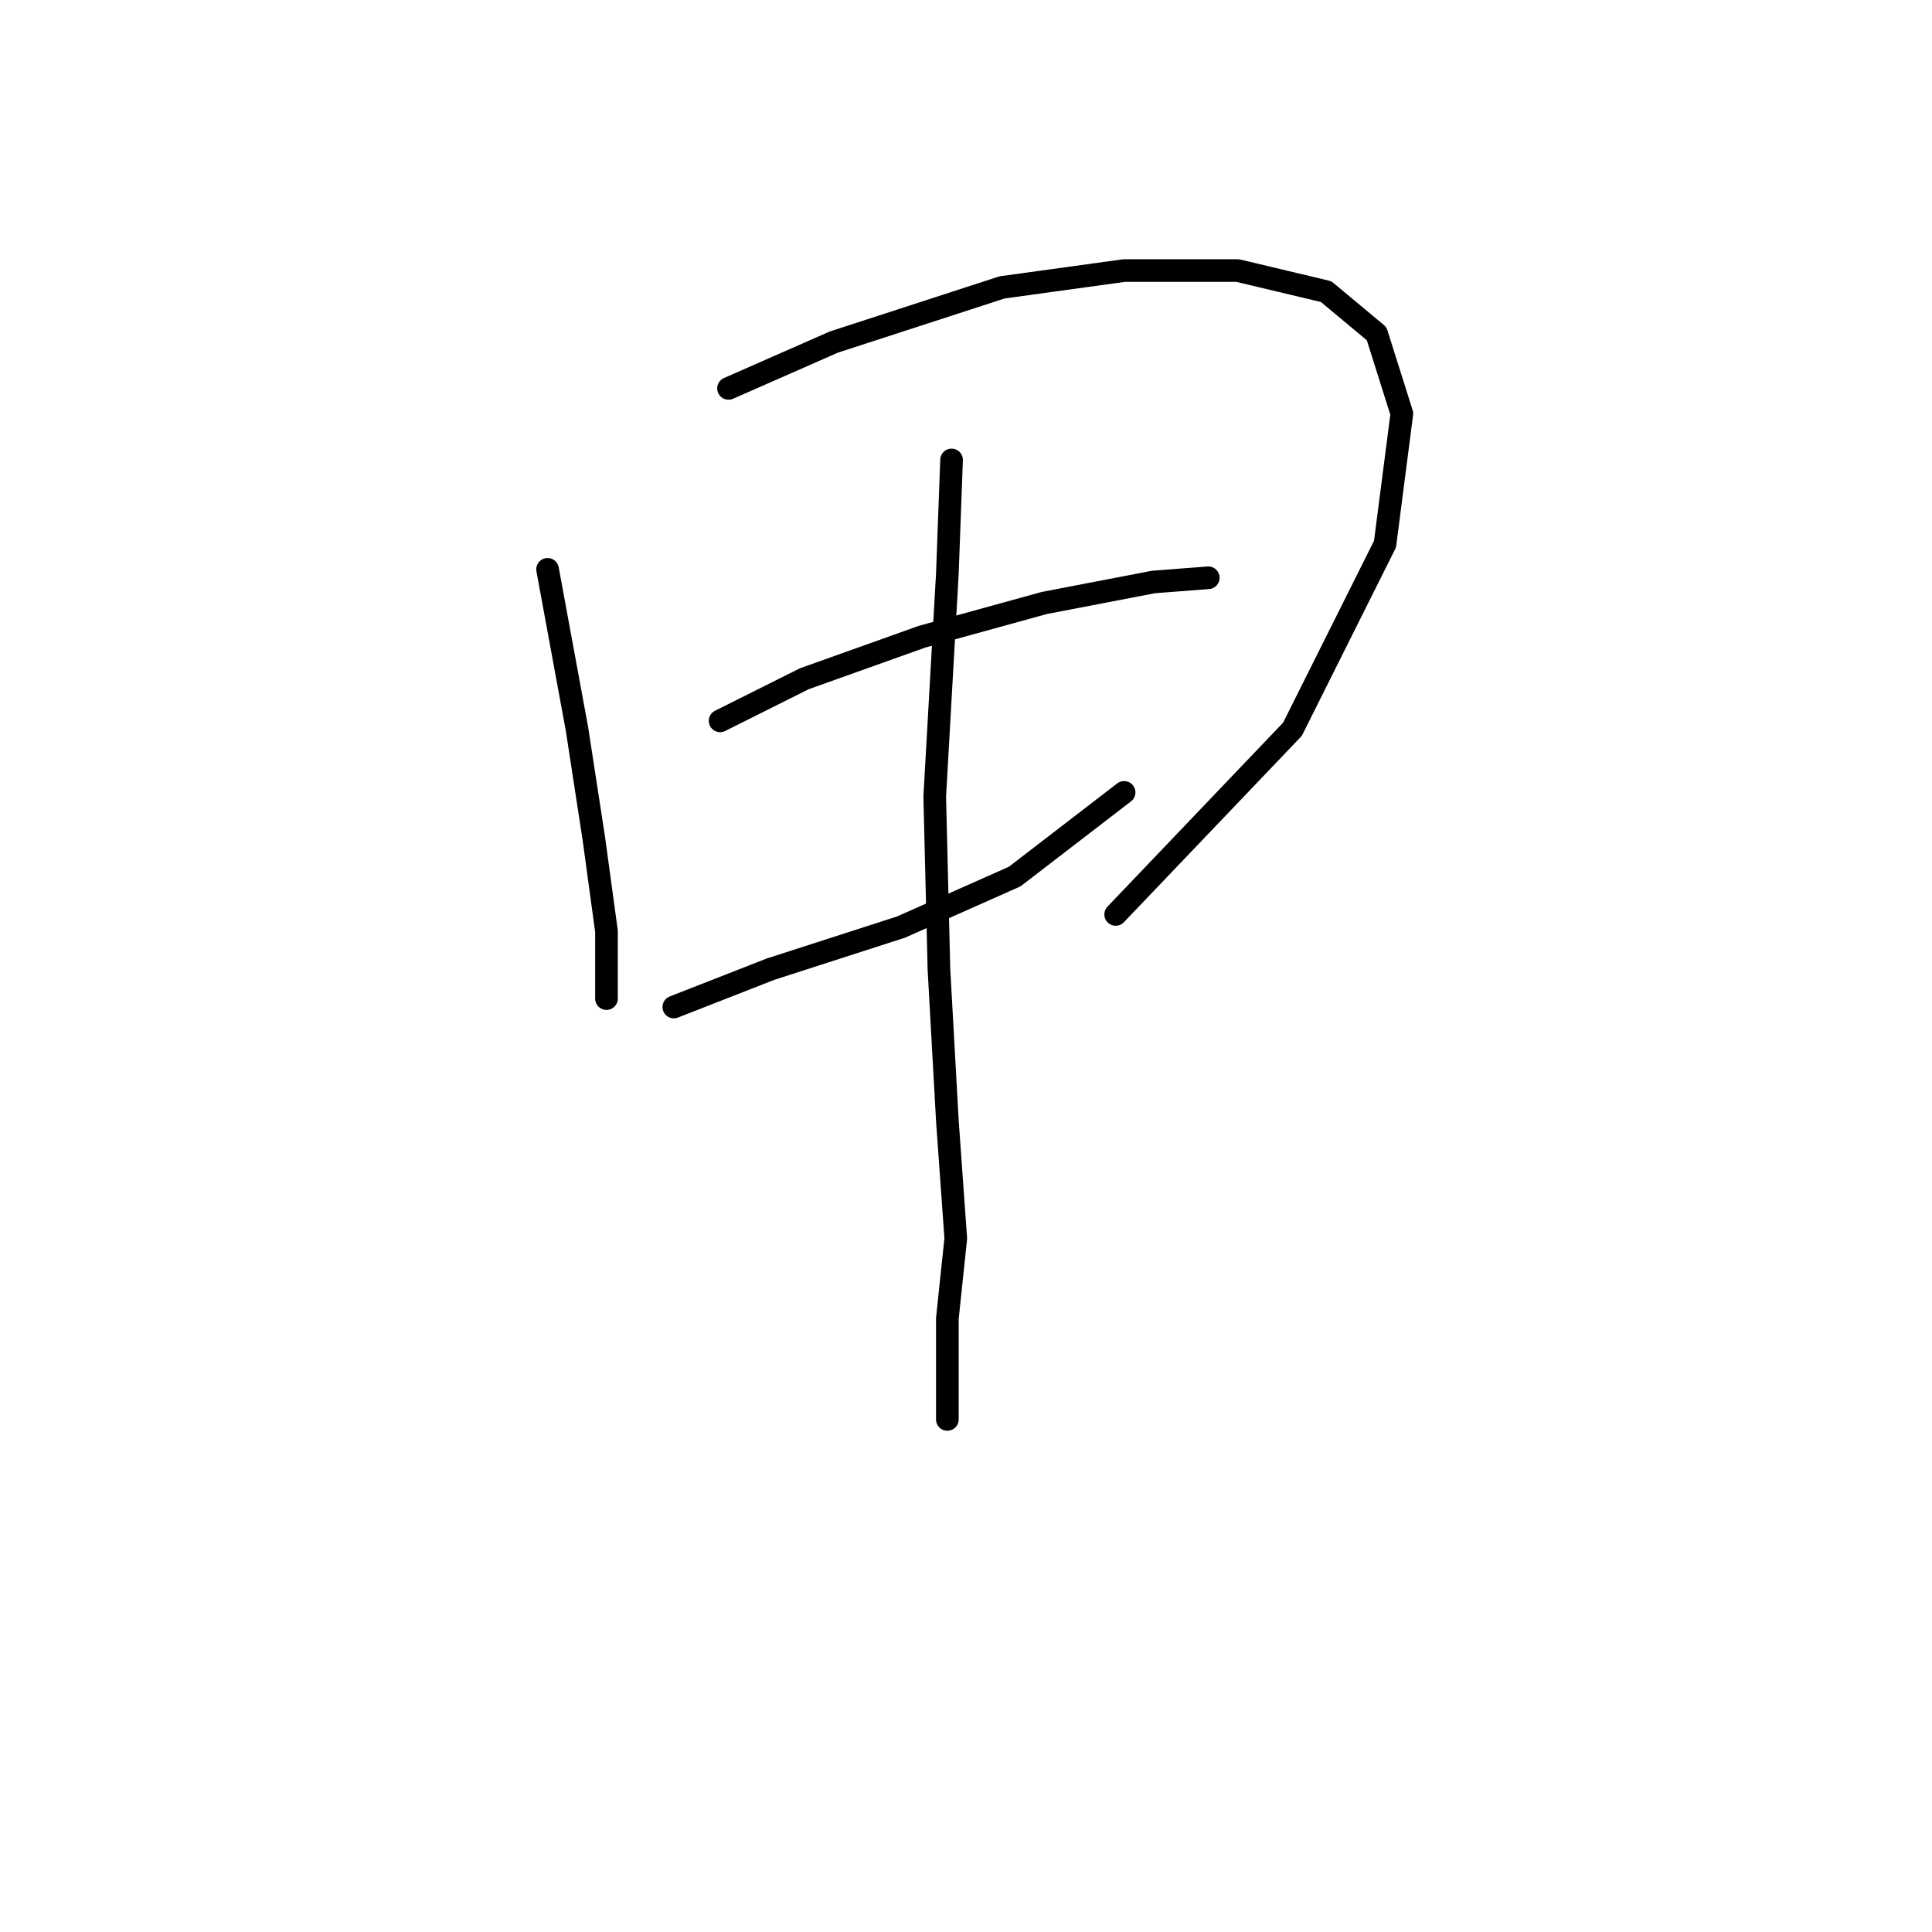 <?xml version="1.0" standalone="no"?>
    <svg width="256" height="256" xmlns="http://www.w3.org/2000/svg" version="1.1">
    <polyline stroke="black" stroke-width="3" stroke-linecap="round" fill="transparent" stroke-linejoin="round" points="72.556 75.442 76.459 96.632 78.689 111.13 80.362 123.398 80.362 130.647 80.362 132.32 80.362 132.32 " />
        <polyline stroke="black" stroke-width="3" stroke-linecap="round" fill="transparent" stroke-linejoin="round" points="96.533 51.465 110.474 45.331 132.779 38.082 148.95 35.851 164.005 35.851 175.715 38.639 182.407 44.216 185.753 54.81 183.522 72.097 171.255 96.632 147.834 121.167 147.834 121.167 " />
        <polyline stroke="black" stroke-width="3" stroke-linecap="round" fill="transparent" stroke-linejoin="round" points="95.418 95.517 106.57 89.94 122.184 84.364 138.355 79.903 152.853 77.115 160.102 76.558 160.102 76.558 " />
        <polyline stroke="black" stroke-width="3" stroke-linecap="round" fill="transparent" stroke-linejoin="round" points="89.284 133.435 102.11 128.416 119.396 122.84 134.452 116.149 148.95 104.996 148.95 104.996 " />
        <polyline stroke="black" stroke-width="3" stroke-linecap="round" fill="transparent" stroke-linejoin="round" points="126.087 60.944 125.53 76 123.857 105.554 124.414 128.416 125.53 148.491 126.645 164.104 125.53 174.699 125.53 188.082 125.53 188.082 " />
        </svg>